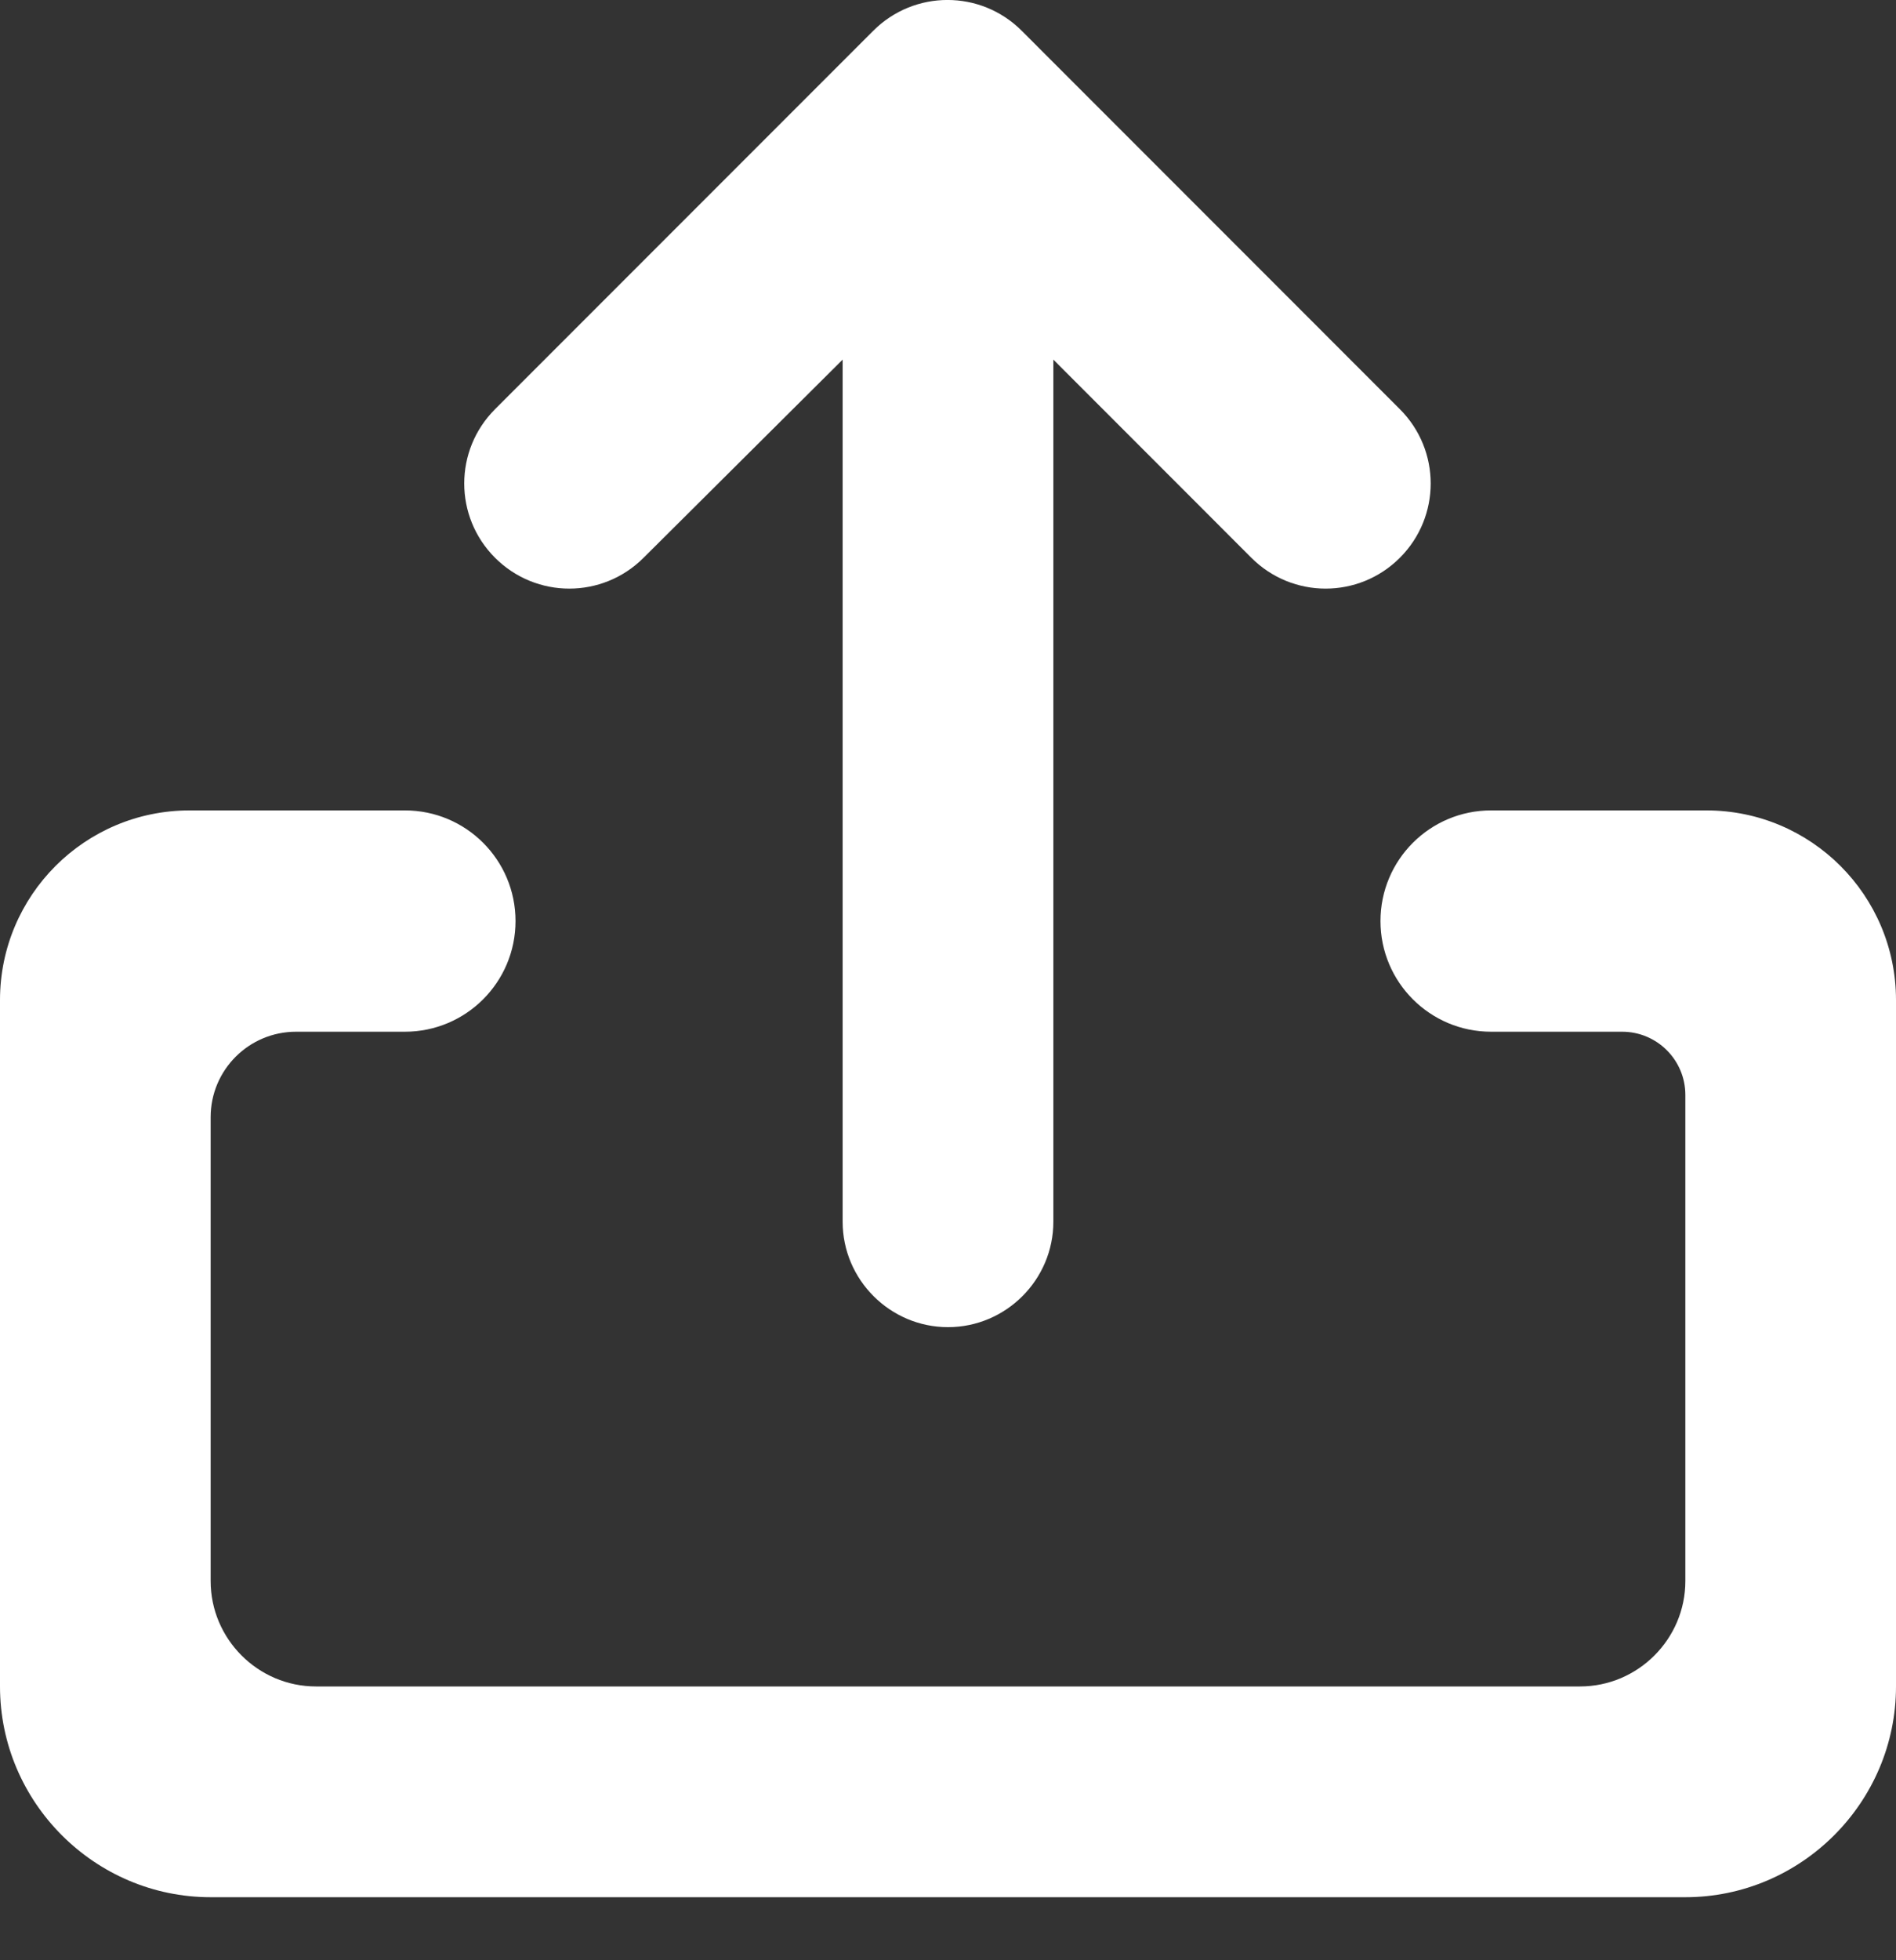 <svg width="30" height="31" viewBox="0 0 30 31" fill="none" xmlns="http://www.w3.org/2000/svg">
<rect x="0" y="0" width="30" height="31" fill="#333333" stroke="none"/>
<path d="M16.667 5.687L19.8 8.821C20.45 9.471 21.5 9.471 22.15 8.821C22.8 8.171 22.8 7.121 22.15 6.471L16.167 0.487C15.517 -0.163 14.467 -0.163 13.817 0.487L7.833 6.471C7.183 7.121 7.183 8.171 7.833 8.821C8.483 9.471 9.533 9.471 10.183 8.821L13.333 5.687L13.333 19.321C13.333 20.238 14.083 20.988 15 20.988C15.917 20.988 16.667 20.238 16.667 19.321L16.667 5.687Z" fill="white"/>
<path d="M26.667 25.003C26.667 25.92 25.917 26.67 25 26.67H5C4.083 26.67 3.333 25.92 3.333 25.003V17.667C3.333 16.921 3.938 16.316 4.684 16.316H6.407C7.374 16.316 8.157 15.532 8.157 14.566C8.157 13.599 7.374 12.816 6.407 12.816H3C1.343 12.816 8.29202e-06 14.159 1.92222e-06 15.816L0 16.316V26.67C0 28.503 1.5 30.003 3.333 30.003H26.667C28.5 30.003 30 28.503 30 26.67V15.816C30 14.159 28.657 12.816 27 12.816H23.593C22.626 12.816 21.843 13.599 21.843 14.566C21.843 15.532 22.626 16.316 23.593 16.316H25.667C26.219 16.316 26.667 16.764 26.667 17.316V25.003Z" fill="white"/>
</svg>
